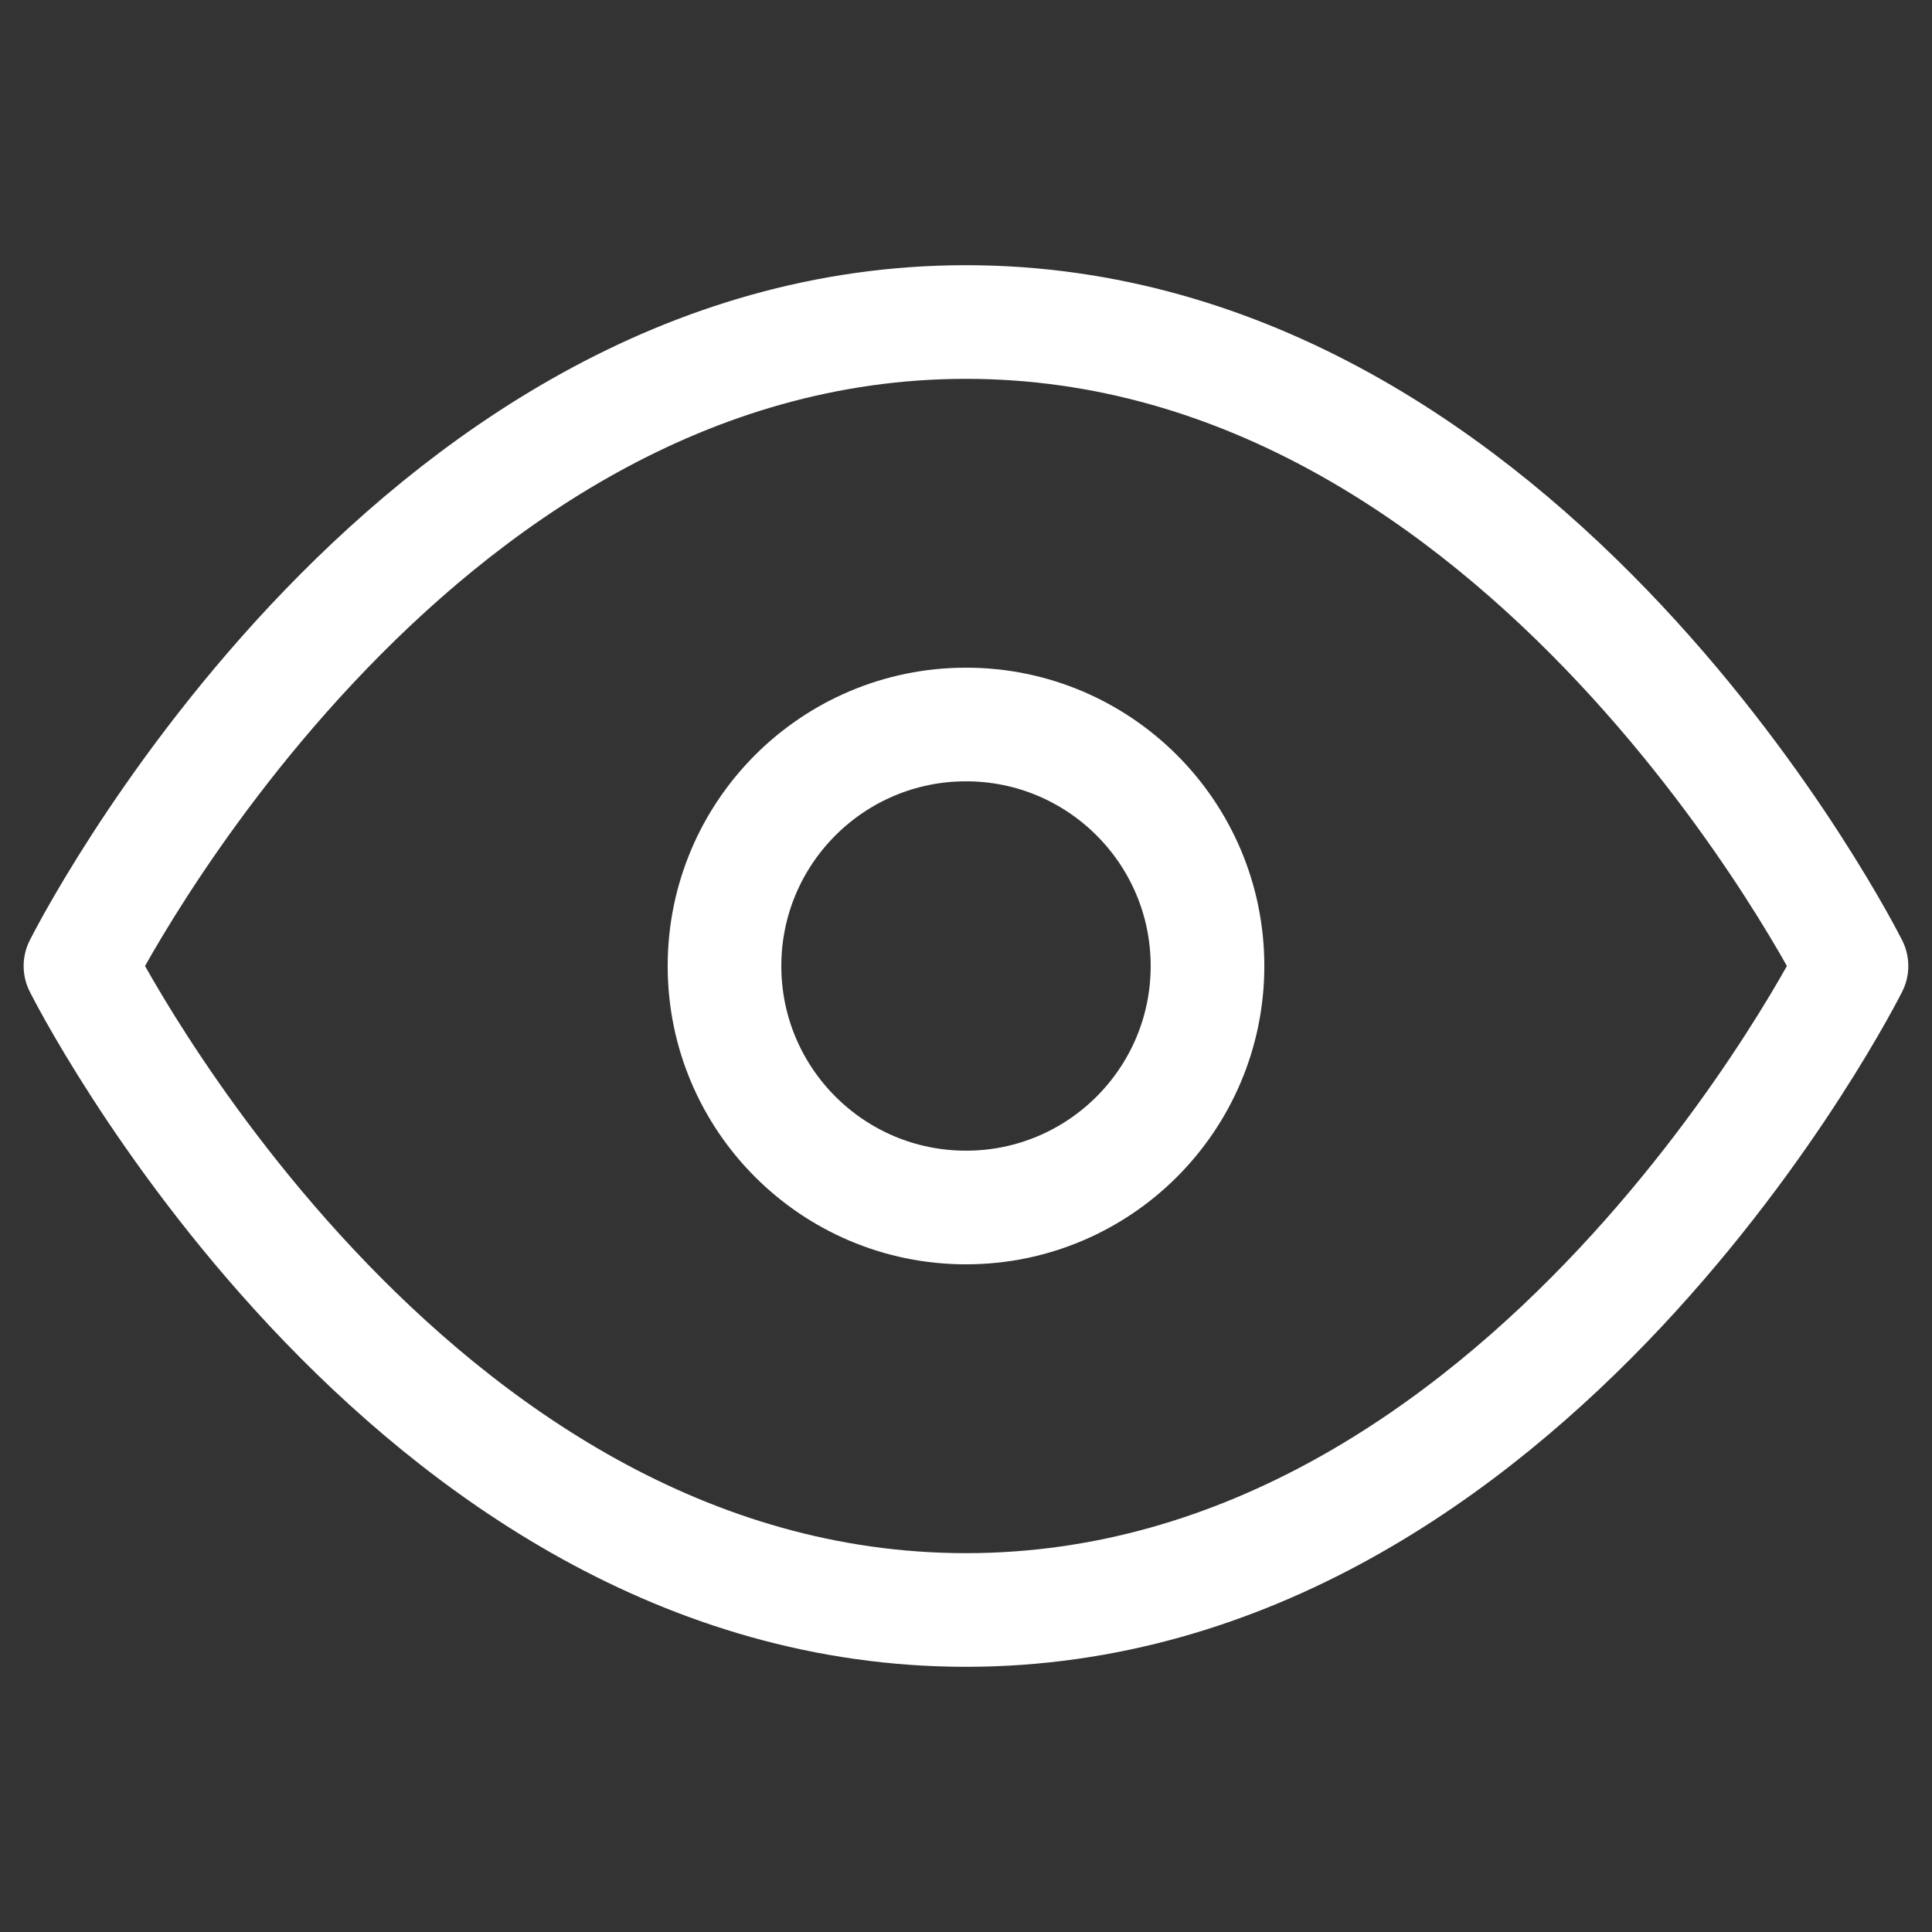 <svg width="34" height="34" viewBox="0 0 34 34" fill="none" xmlns="http://www.w3.org/2000/svg">
<rect x="0" y="0" width="34" height="34" fill="#333333" stroke="none"/>
<path d="M1.416 17C1.416 17 7.083 5.667 16.999 5.667C26.916 5.667 32.583 17 32.583 17C32.583 17 26.916 28.333 16.999 28.333C7.083 28.333 1.416 17 1.416 17Z" stroke="white" stroke-width="2" stroke-linecap="round" stroke-linejoin="round"/>
<path d="M17 21.25C19.347 21.25 21.25 19.347 21.25 17C21.25 14.653 19.347 12.75 17 12.75C14.653 12.75 12.75 14.653 12.75 17C12.75 19.347 14.653 21.25 17 21.25Z" stroke="white" stroke-width="2" stroke-linecap="round" stroke-linejoin="round"/>
</svg>

